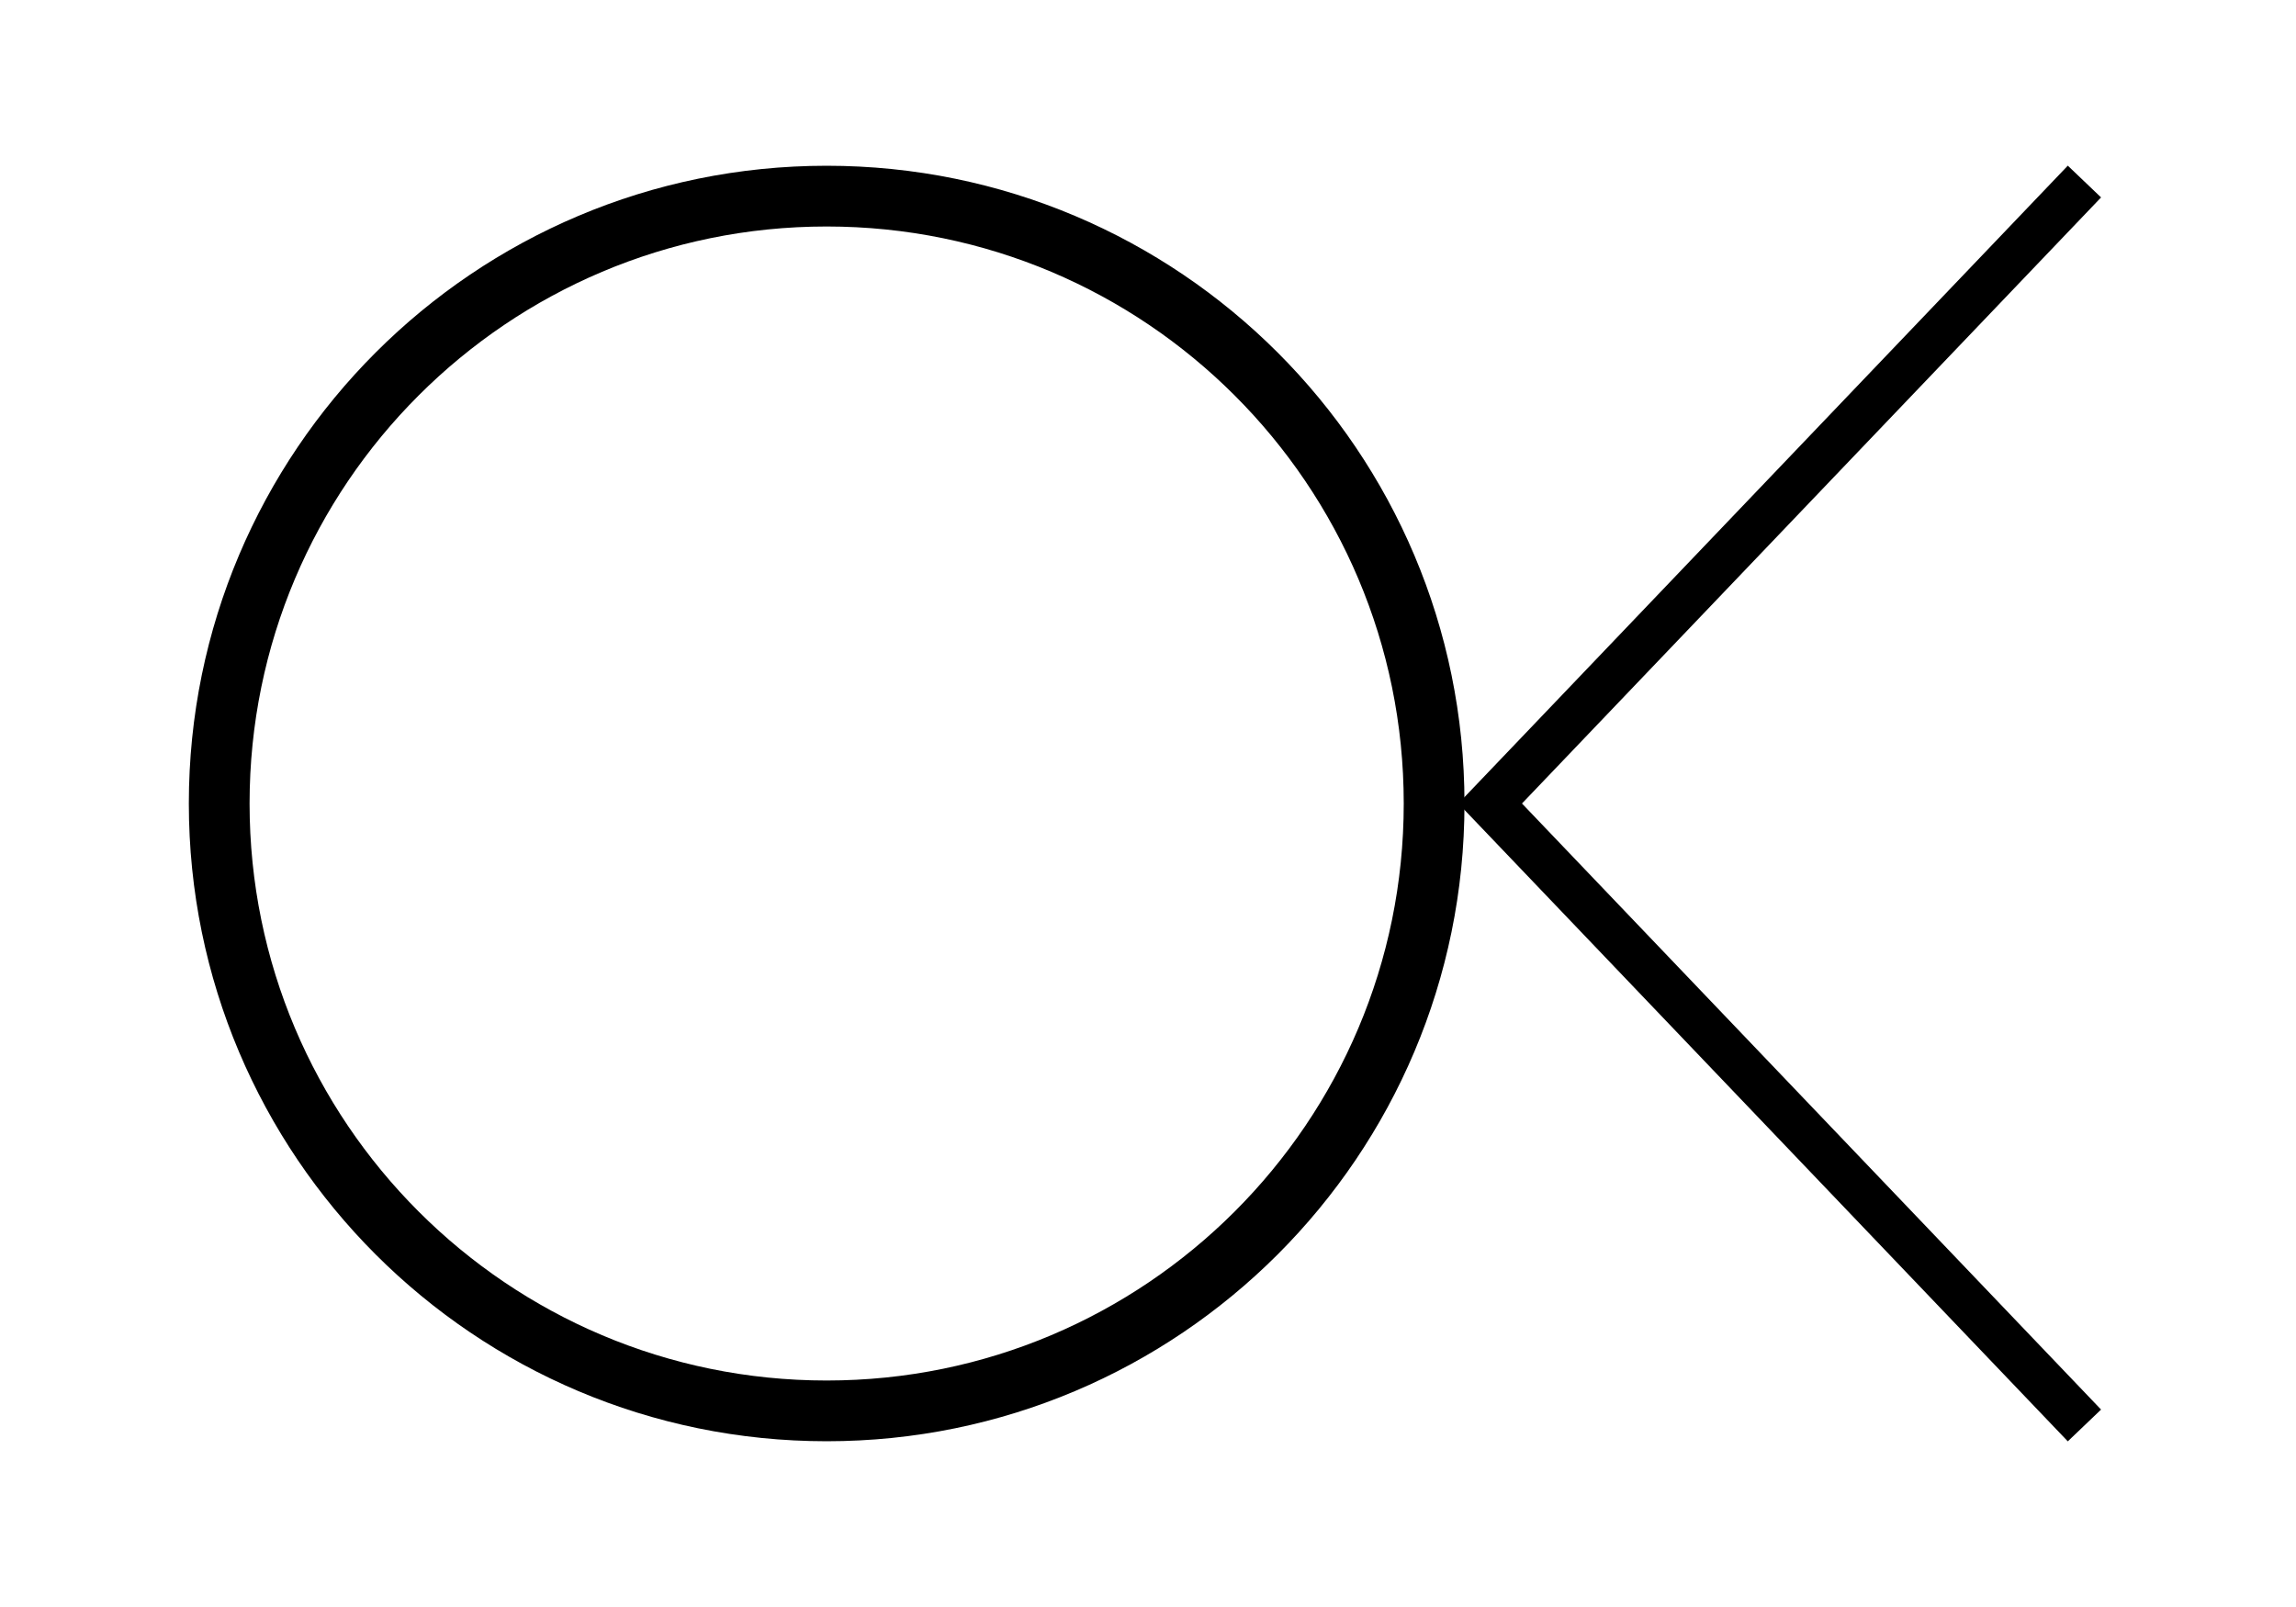 <?xml version="1.0" encoding="UTF-8" standalone="no"?>
<svg
   xmlns:dc="http://purl.org/dc/elements/1.1/"
   xmlns:cc="http://creativecommons.org/ns#"
   xmlns:rdf="http://www.w3.org/1999/02/22-rdf-syntax-ns#"
   xmlns:svg="http://www.w3.org/2000/svg"
   xmlns="http://www.w3.org/2000/svg"
   xmlns:sodipodi="http://sodipodi.sourceforge.net/DTD/sodipodi-0.dtd"
   xmlns:inkscape="http://www.inkscape.org/namespaces/inkscape"
   sodipodi:docname="control_point_right_arrow.svg"
   inkscape:version="1.0 (6e3e5246a0, 2020-05-07)"
   id="svg13792"
   version="1.1"
   viewBox="0 0 13.229 9.26"
   height="35"
   width="50">
  <defs
     id="defs13786" />
  <sodipodi:namedview
     fit-margin-top="0"
     fit-margin-right="0"
     inkscape:window-maximized="1"
     inkscape:window-y="0"
     inkscape:window-x="40"
     inkscape:window-height="1048"
     inkscape:window-width="1880"
     units="px"
     showgrid="false"
     inkscape:document-rotation="0"
     inkscape:current-layer="layer1"
     inkscape:document-units="mm"
     inkscape:cy="24.818956"
     inkscape:cx="25.811309"
     inkscape:zoom="15.839192"
     inkscape:pageshadow="2"
     inkscape:pageopacity="0.0"
     borderopacity="1.0"
     bordercolor="#666666"
     pagecolor="#ffffff"
     id="base" />
  <g
     id="layer1"
     inkscape:groupmode="layer"
     inkscape:label="Layer 1">
    <path
       d="m 1.263,4.63 c 0,1.933 1.567,3.5 3.5,3.5 1.933,0 3.5,-1.567 3.5,-3.5 0,-1.933 -1.567,-3.5 -3.5,-3.5 -1.933,0 -3.5,1.567 -3.5,3.5 z"
       style="fill:none;stroke:#000000;stroke-width:0.35;stroke-linecap:square;stroke-linejoin:bevel;stroke-miterlimit:2.236;stroke-dasharray:none;stroke-opacity:1"
       id="path2275" />
    <path
       sodipodi:nodetypes="ccc"
       d="M 12.01,8.214 8.586,4.63 12.01,1.046"
       style="fill:none;stroke:#000000;stroke-width:0.265;stroke-linecap:butt;stroke-linejoin:miter;stroke-opacity:1"
       id="path835" />
  </g>
</svg>
